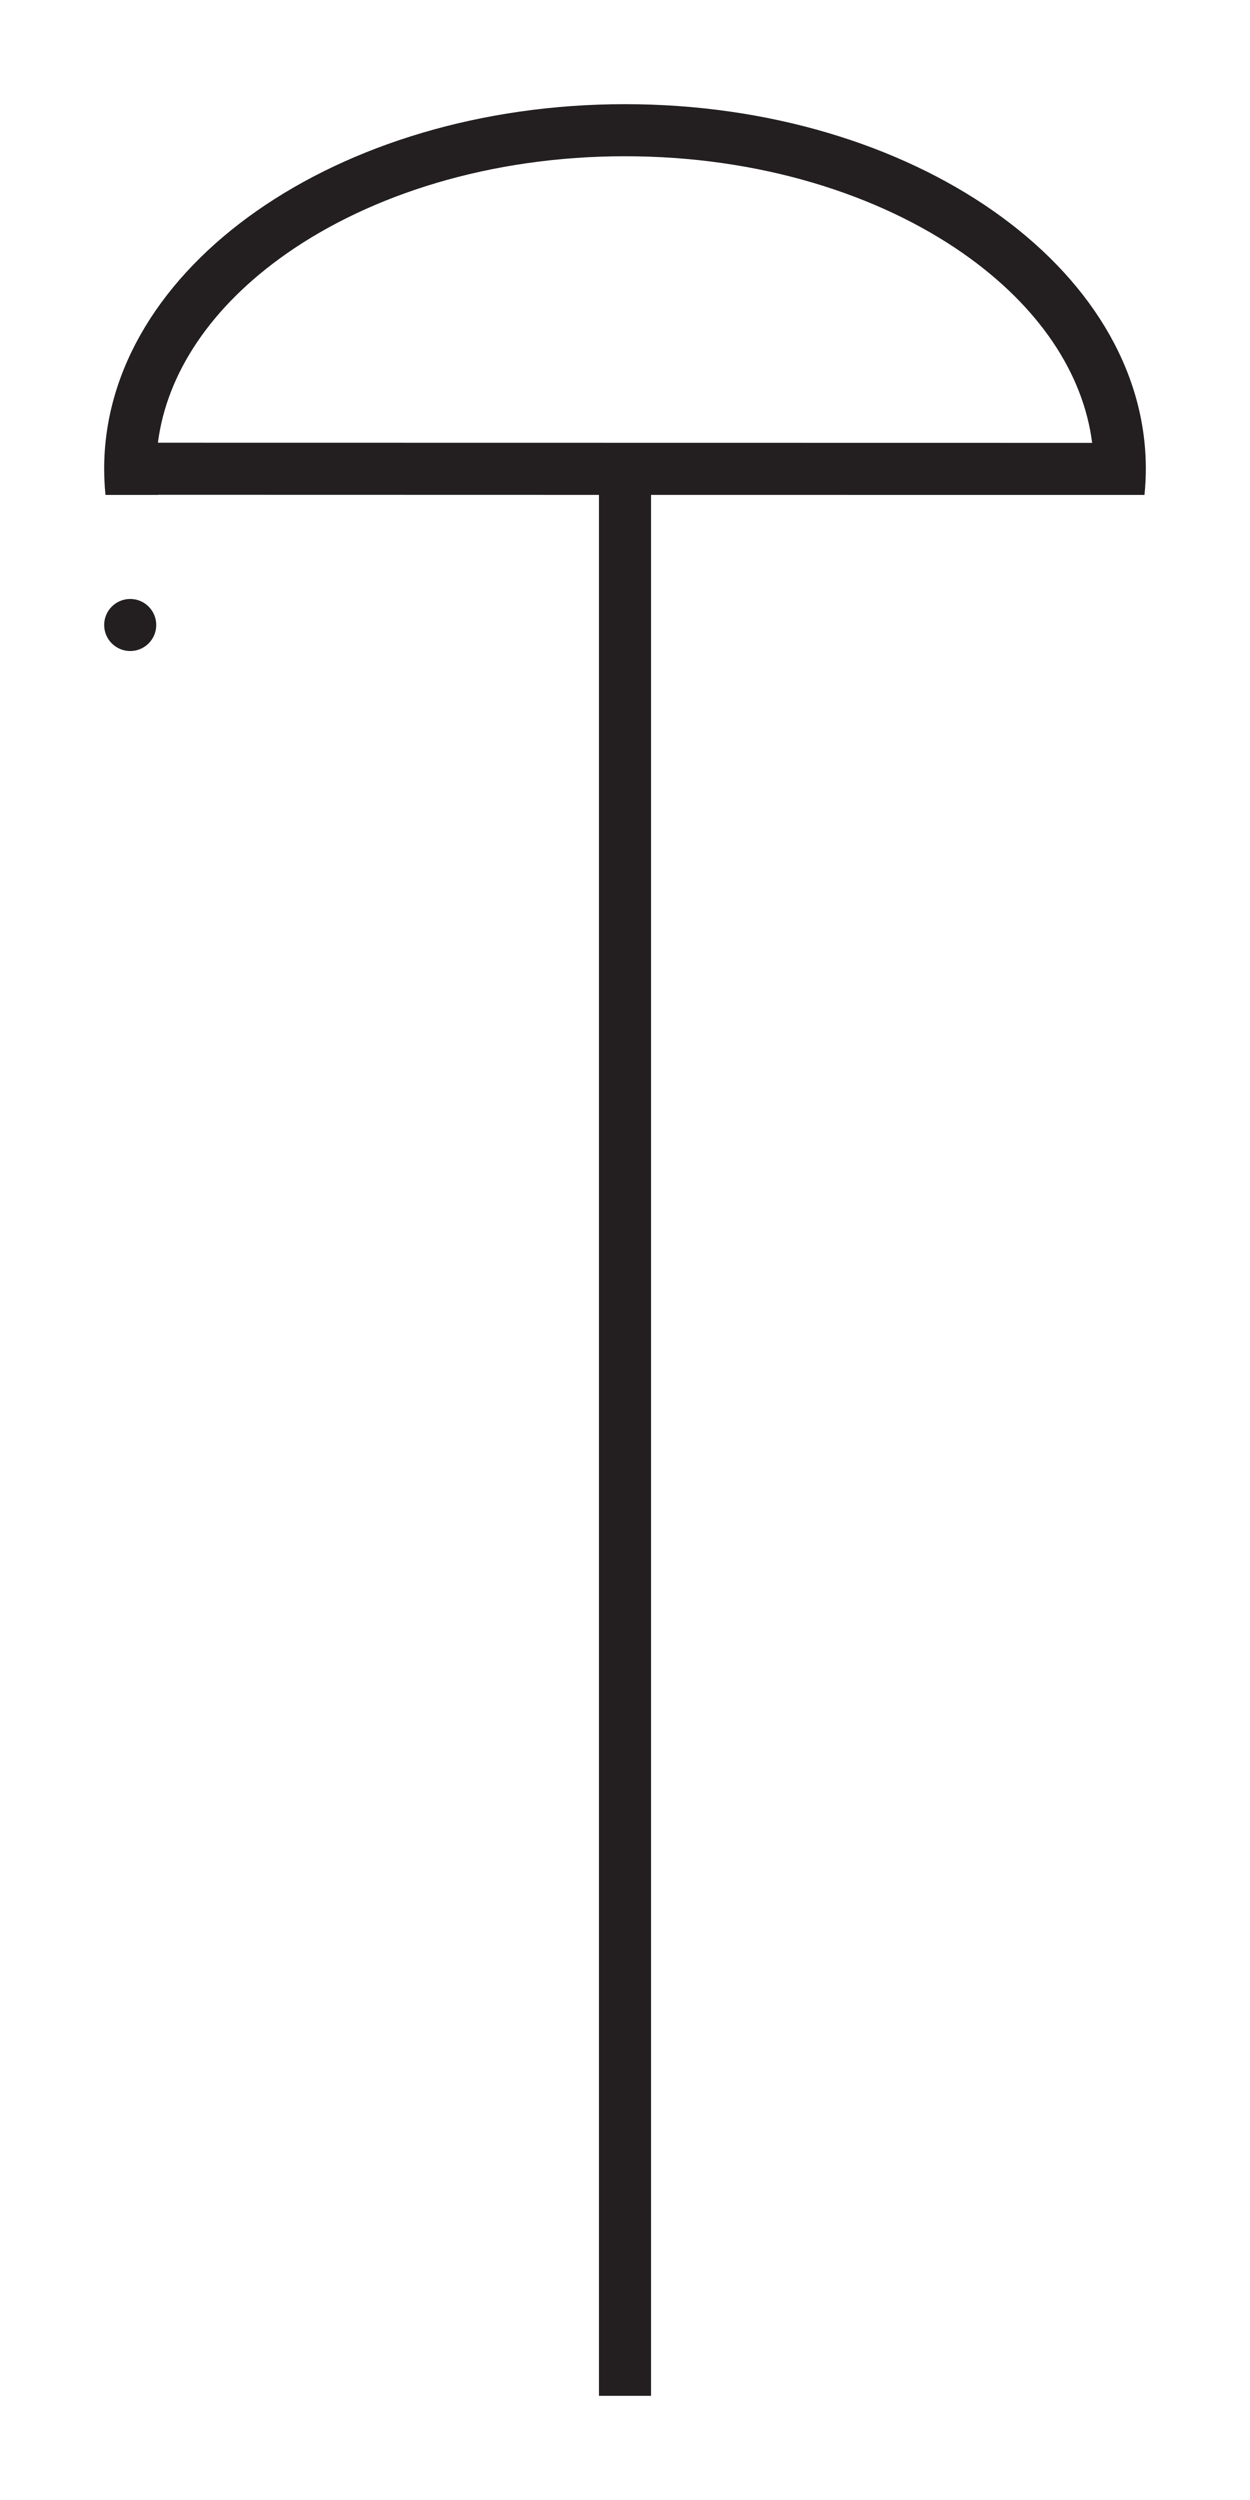 <svg width="24" height="48" viewBox="0 0 24 48" xmlns="http://www.w3.org/2000/svg" fill="#231f20">
  <g id="PA008A">
    <path id="Symbol" d="M12.5 9.502L21.974 9.503C21.991 9.337 22 9.169 22 9C22 5.134 17.523 2 12 2C6.477 2 2 5.134 2 9C2 9.169 2.009 9.337 2.025 9.503H3.032L3.032 9.5L11.5 9.502L11.5 46H12.5L12.5 9.502ZM18.498 4.869C19.945 5.883 20.799 7.164 20.969 8.503L3.032 8.5C3.203 7.162 4.056 5.882 5.502 4.869C7.124 3.734 9.419 3 12 3C14.581 3 16.875 3.734 18.498 4.869Z" />
    <g id="Annotations">
      <circle id="annotation-connector-2-270" cx="2.5" cy="12" r="0.5" />
    </g>
  </g>
</svg>